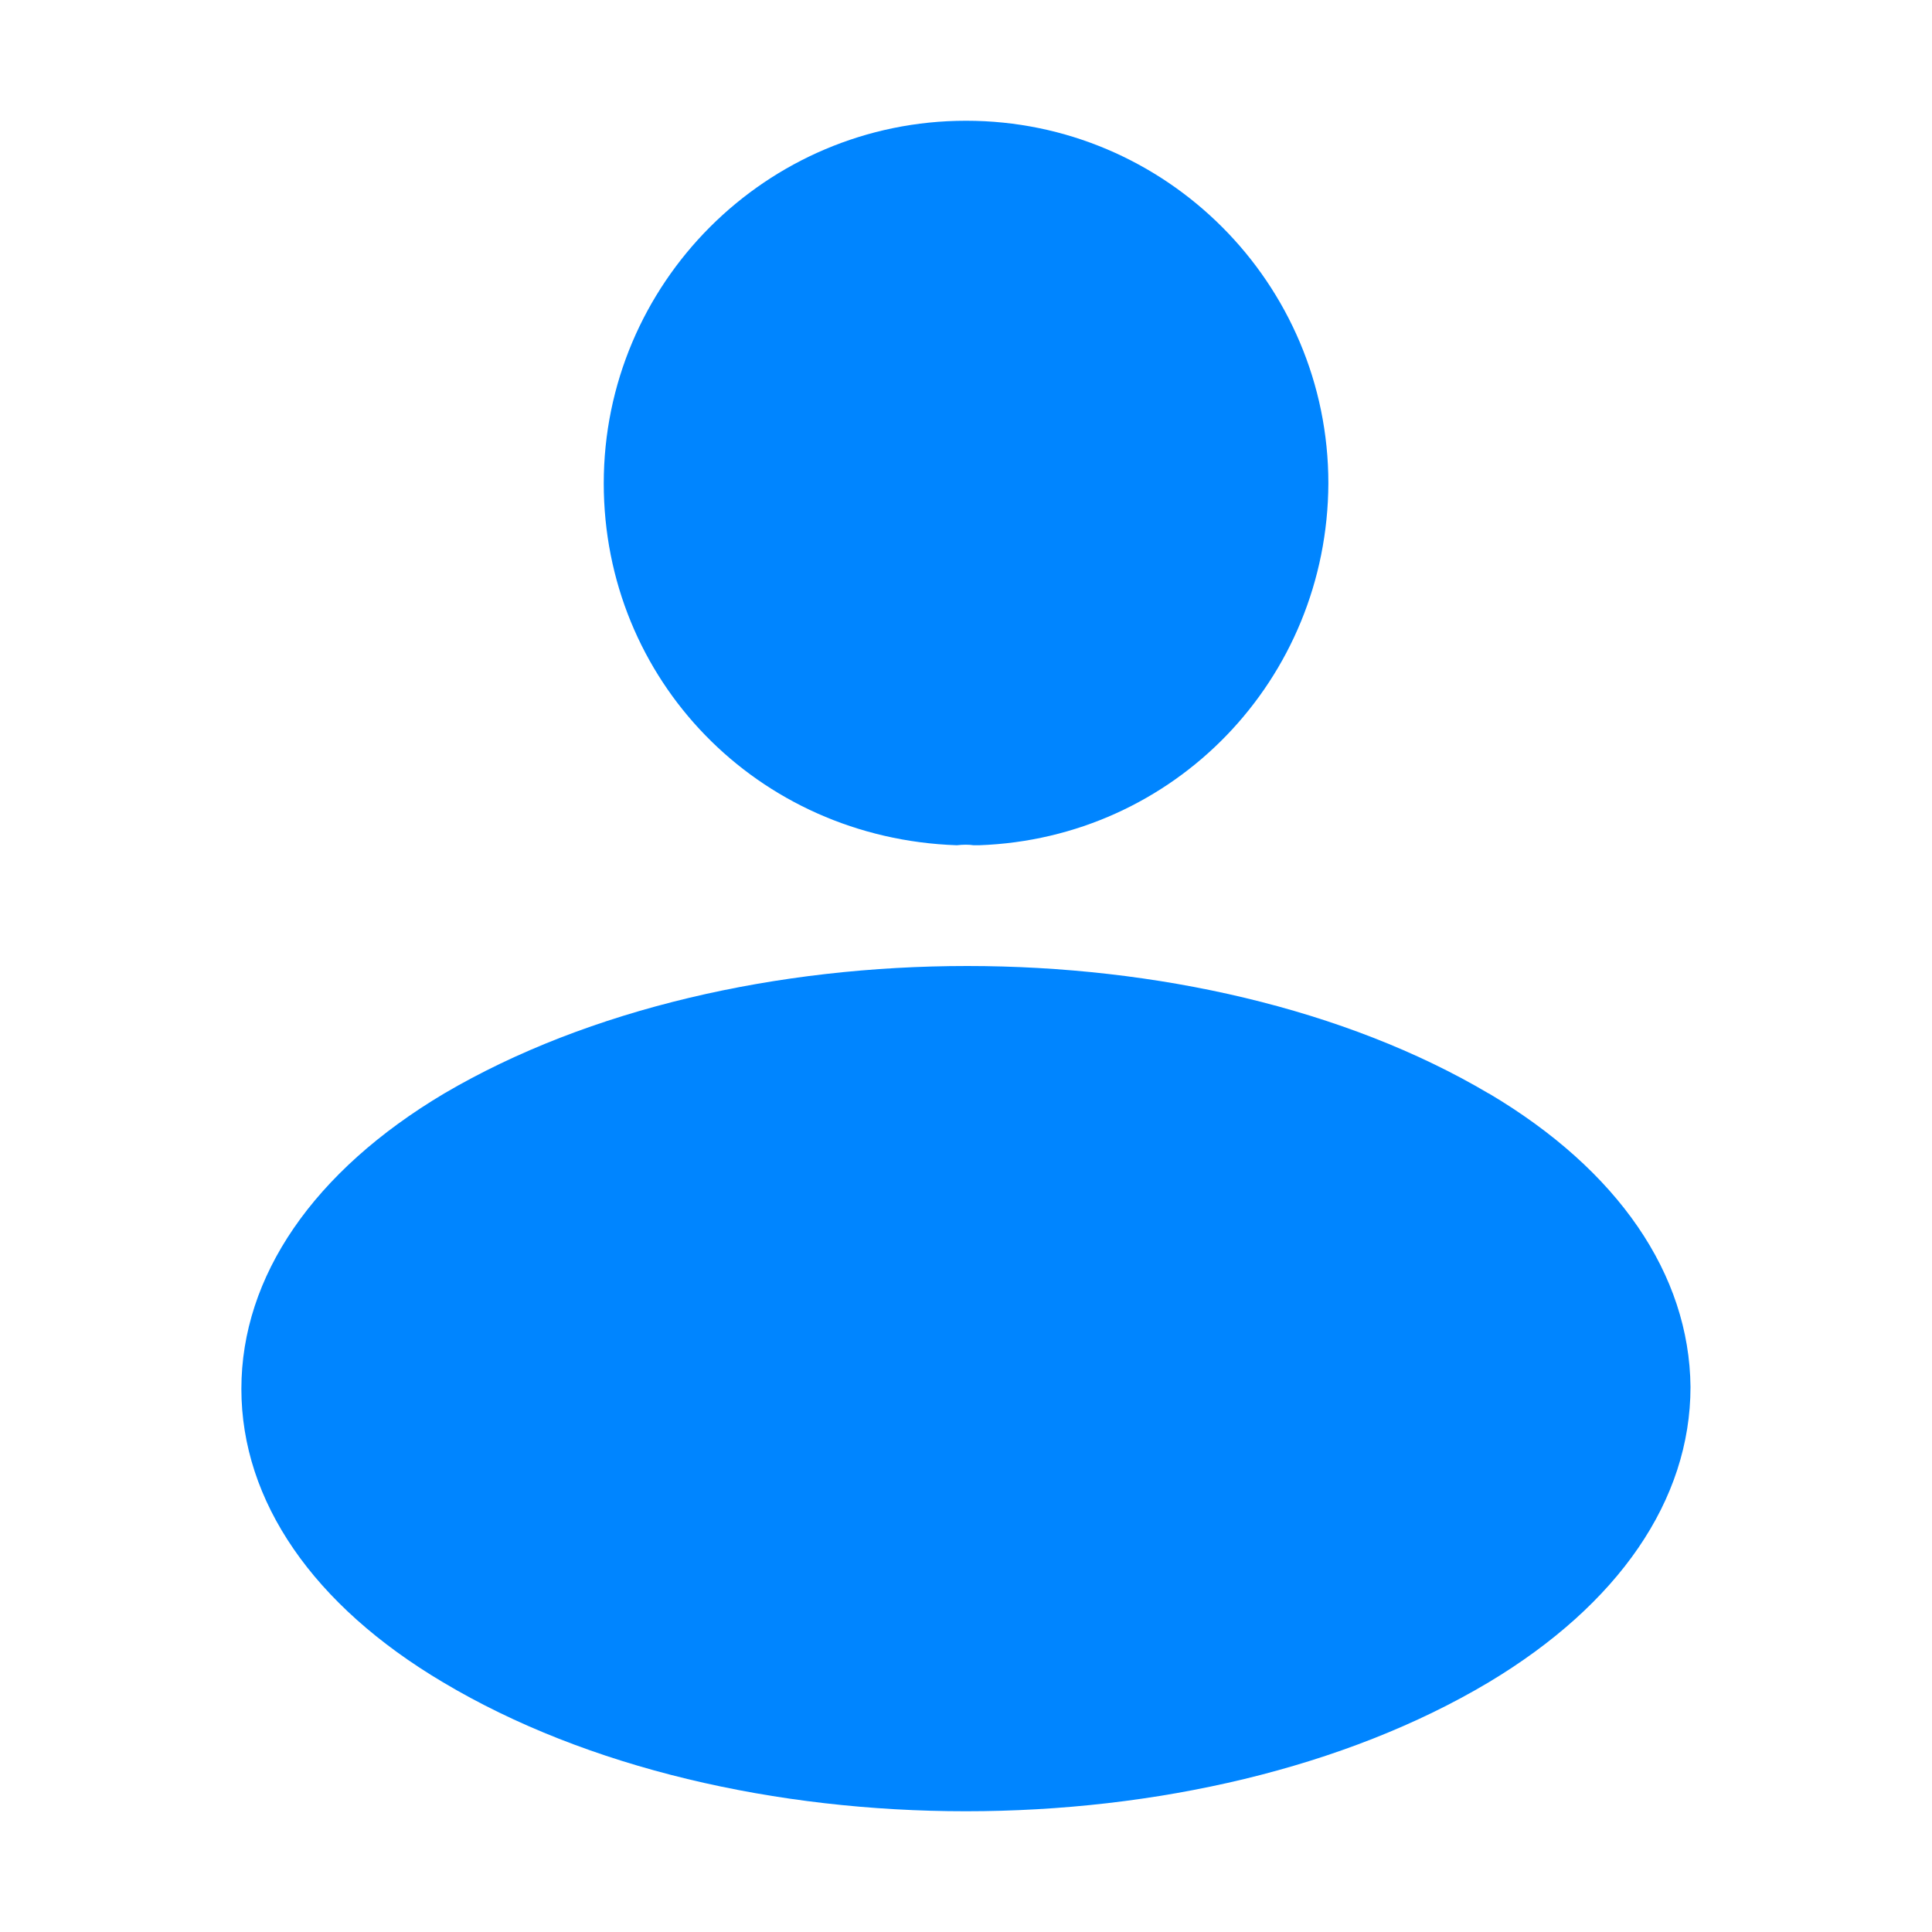 <svg fill="none" height="16" viewBox="0 0 16 16" width="16" xmlns="http://www.w3.org/2000/svg"><g fill="#0085ff"><path d="m8 1c-1.655 0-3 1.347-3 3.003 0 1.625 1.269 2.94 2.924 2.997.051-.006.101-.006.139 0h.032.013c1.617-.057 2.886-1.372 2.893-2.997 0-1.656-1.345-3.003-3-3.003z"/><path d="m12.329 9.056c-2.378-1.408-6.256-1.408-8.651 0-1.082.644-1.679 1.514-1.679 2.446s.597 1.794 1.67 2.43c1.193.712 2.761 1.068 4.33 1.068s3.136-.356 4.33-1.068c1.074-.644 1.671-1.507 1.671-2.446-.009-.931-.597-1.795-1.671-2.431z"/></g></svg>